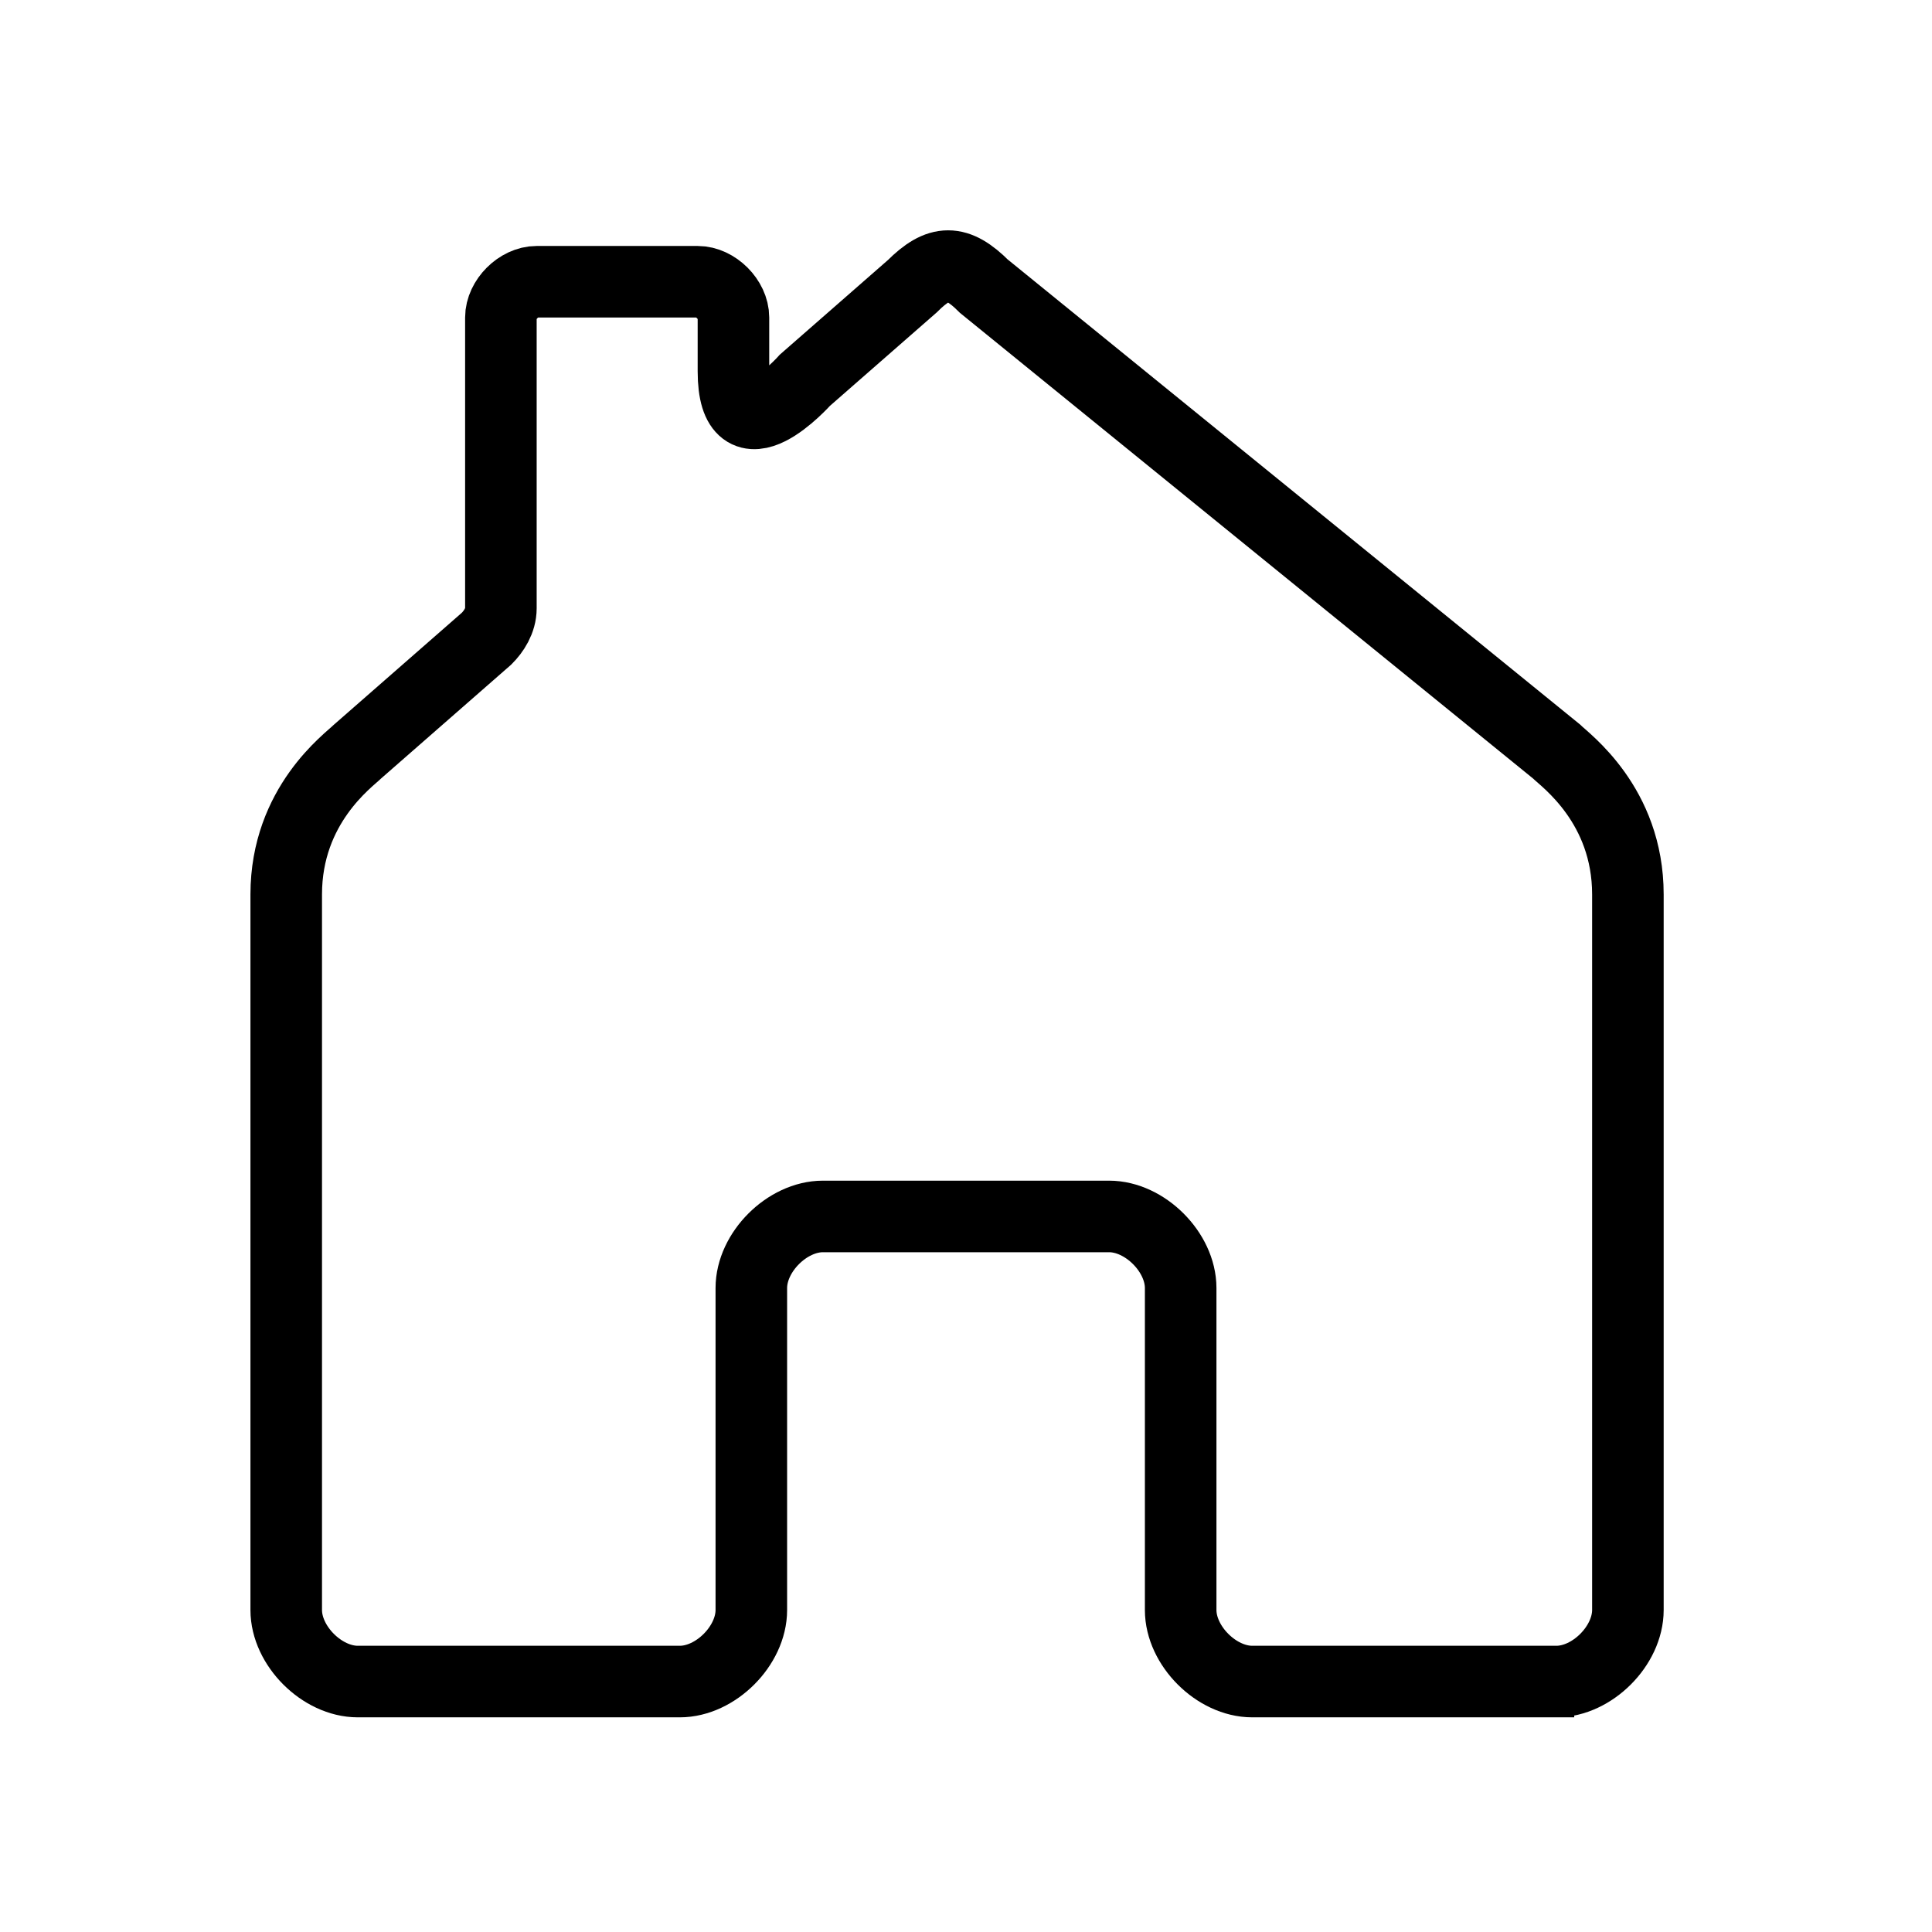 <svg xmlns="http://www.w3.org/2000/svg" viewBox="0 0 1080 1080"><path d="M880 940H700c-20 0-40-20-40-40V720c0-20-20-40-40-40H460c-20 0-40 20-40 40v180c0 20-20 40-40 40H200c-20 0-40-20-40-40V500c0-50 35-75 40-80l72-63c4-4 8-10 8-17V177.5c0-10 10-20 20-20h90c10 0 20 10 20 20v30c0 50 40 5 40 5l60-52.5c15-15 25-15 40 0l320 260c5 5 40 30 40 80v400c0 20-20 40-40 40" fill="none" stroke="#000" stroke-width="40"/></svg>